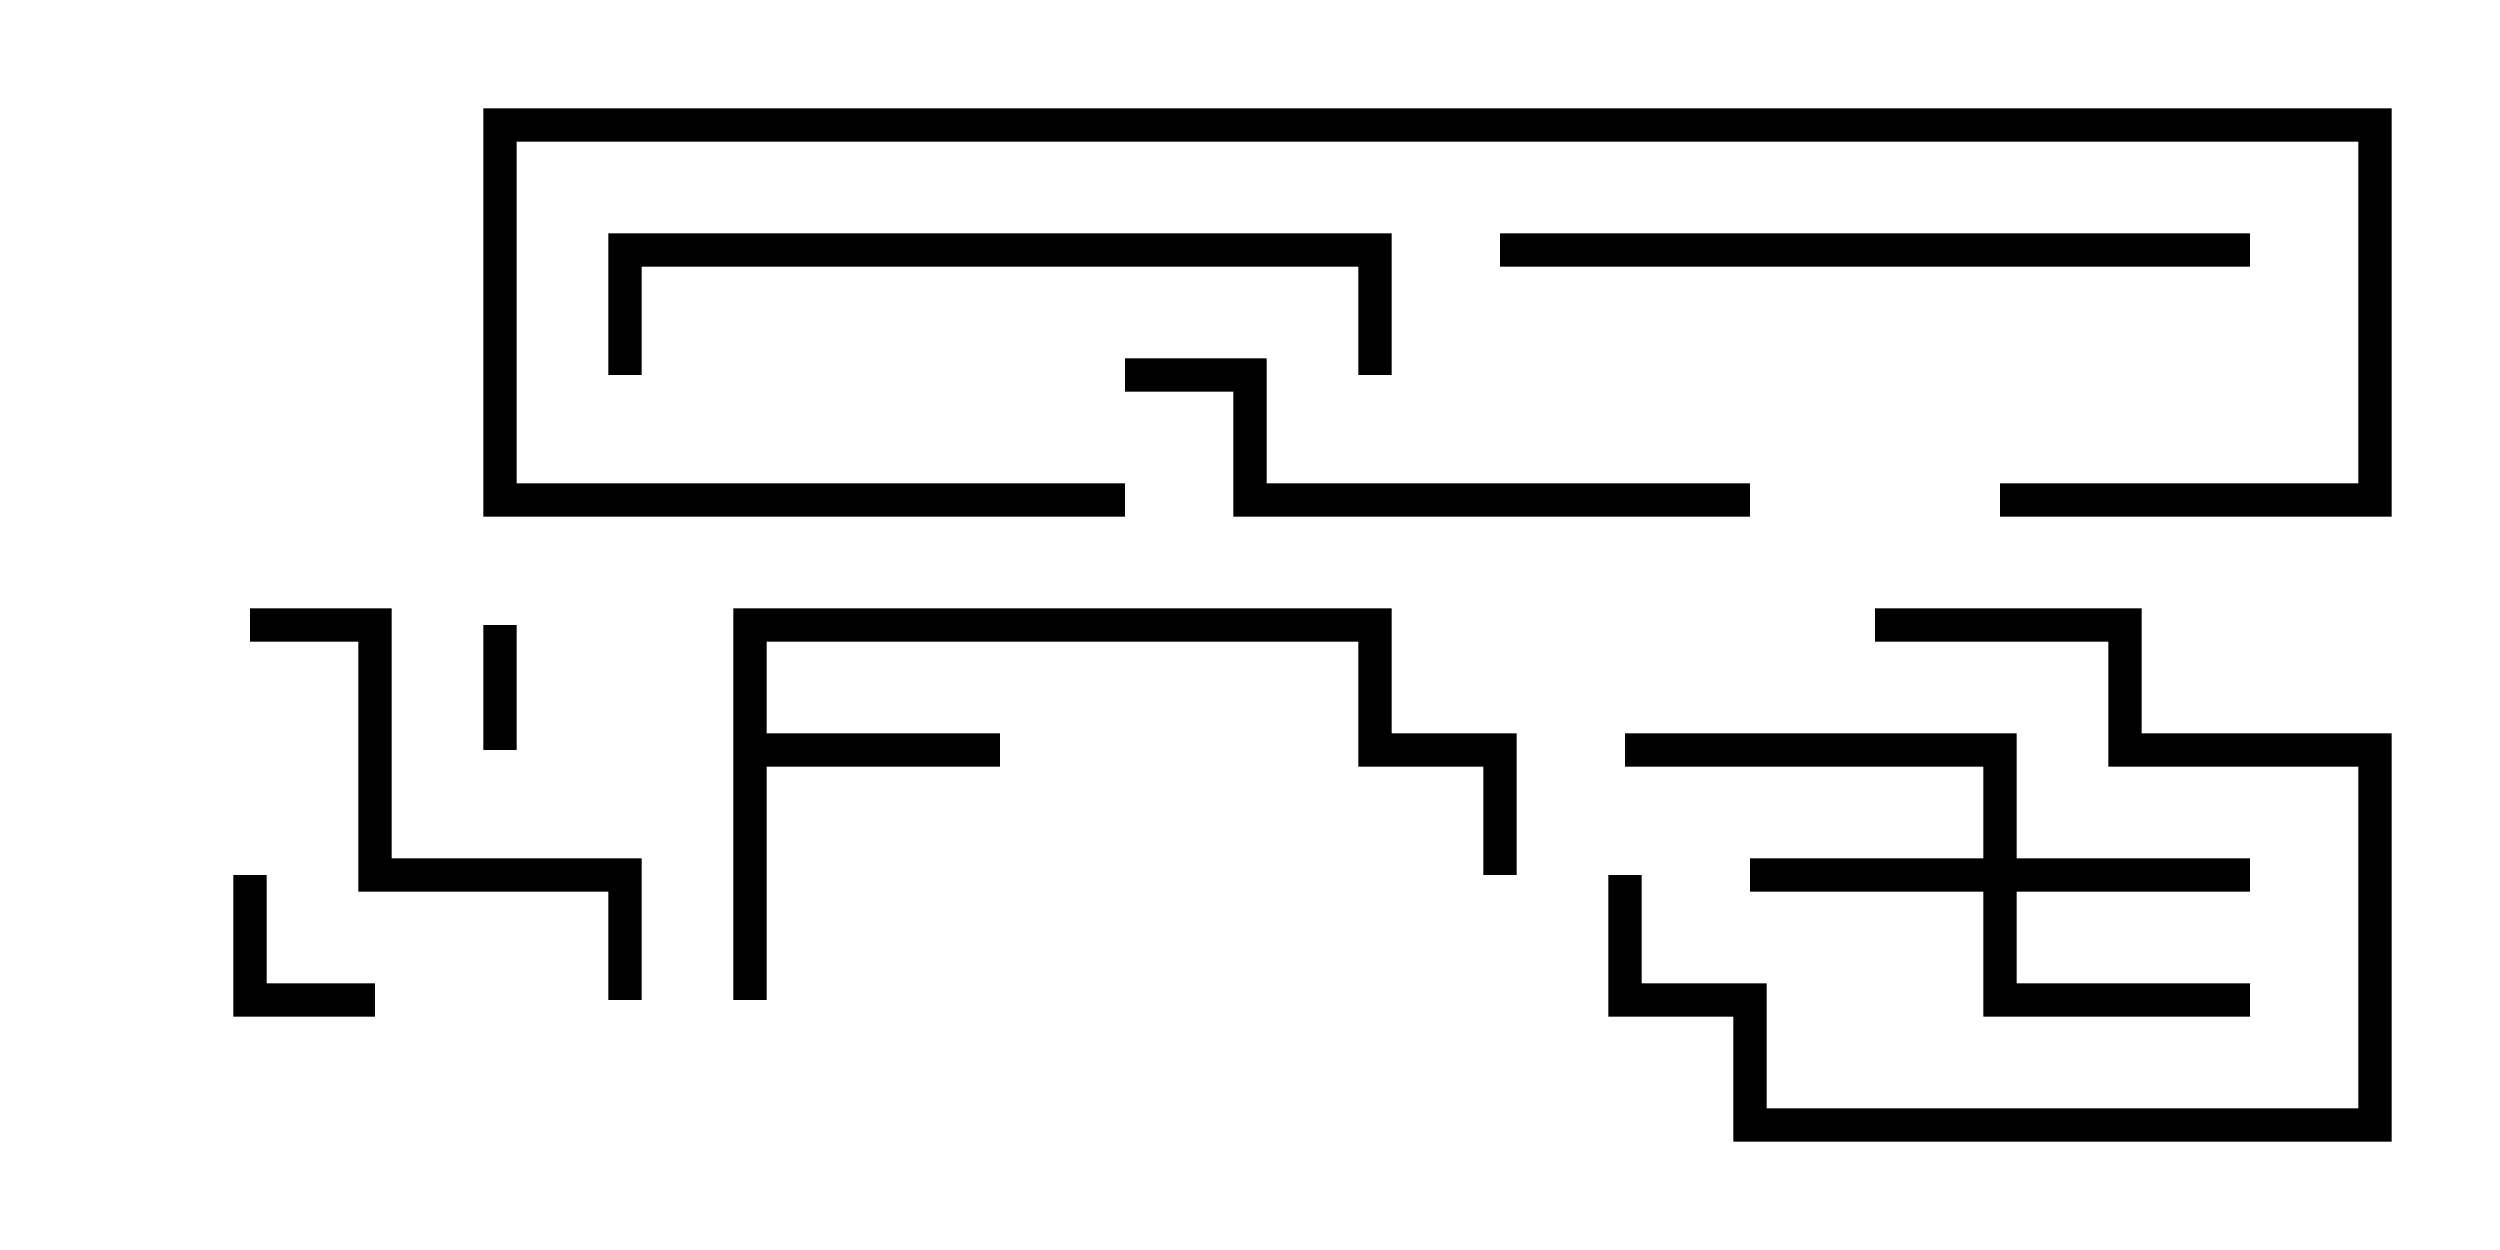 <svg version="1.1" width="30" height="15" xmlns="http://www.w3.org/2000/svg"><path d="M8.8,7.3L16.7,7.3L16.7,8.8L18.2,8.8L18.2,10.5L17.8,10.5L17.8,9.2L16.3,9.2L16.3,7.7L9.2,7.7L9.2,8.8L12,8.8L12,9.2L9.2,9.2L9.2,12L8.8,12z" stroke="none"/><path d="M23.8,10.3L23.8,9.2L19.5,9.2L19.5,8.8L24.2,8.8L24.2,10.3L27,10.3L27,10.7L24.2,10.7L24.2,11.8L27,11.8L27,12.2L23.8,12.2L23.8,10.7L21,10.7L21,10.3z" stroke="none"/><path d="M5.8,7.5L6.2,7.5L6.2,9L5.8,9z" stroke="none"/><path d="M2.8,10.5L3.2,10.5L3.2,11.8L4.5,11.8L4.5,12.2L2.8,12.2z" stroke="none"/><path d="M19.3,10.5L19.7,10.5L19.7,11.8L21.2,11.8L21.2,13.3L28.3,13.3L28.3,9.2L25.3,9.2L25.3,7.7L22.5,7.7L22.5,7.3L25.7,7.3L25.7,8.8L28.7,8.8L28.7,13.7L20.8,13.7L20.8,12.2L19.3,12.2z" stroke="none"/><path d="M7.7,12L7.3,12L7.3,10.7L4.3,10.7L4.3,7.7L3,7.7L3,7.3L4.7,7.3L4.7,10.3L7.7,10.3z" stroke="none"/><path d="M21,5.8L21,6.2L14.8,6.2L14.8,4.7L13.5,4.7L13.5,4.3L15.2,4.3L15.2,5.8z" stroke="none"/><path d="M27,2.8L27,3.2L18,3.2L18,2.8z" stroke="none"/><path d="M7.7,4.5L7.3,4.5L7.3,2.8L16.7,2.8L16.7,4.5L16.3,4.5L16.3,3.2L7.7,3.2z" stroke="none"/><path d="M24,6.2L24,5.8L28.3,5.8L28.3,1.7L6.2,1.7L6.2,5.8L13.5,5.8L13.5,6.2L5.8,6.2L5.8,1.3L28.7,1.3L28.7,6.2z" stroke="none"/></svg>